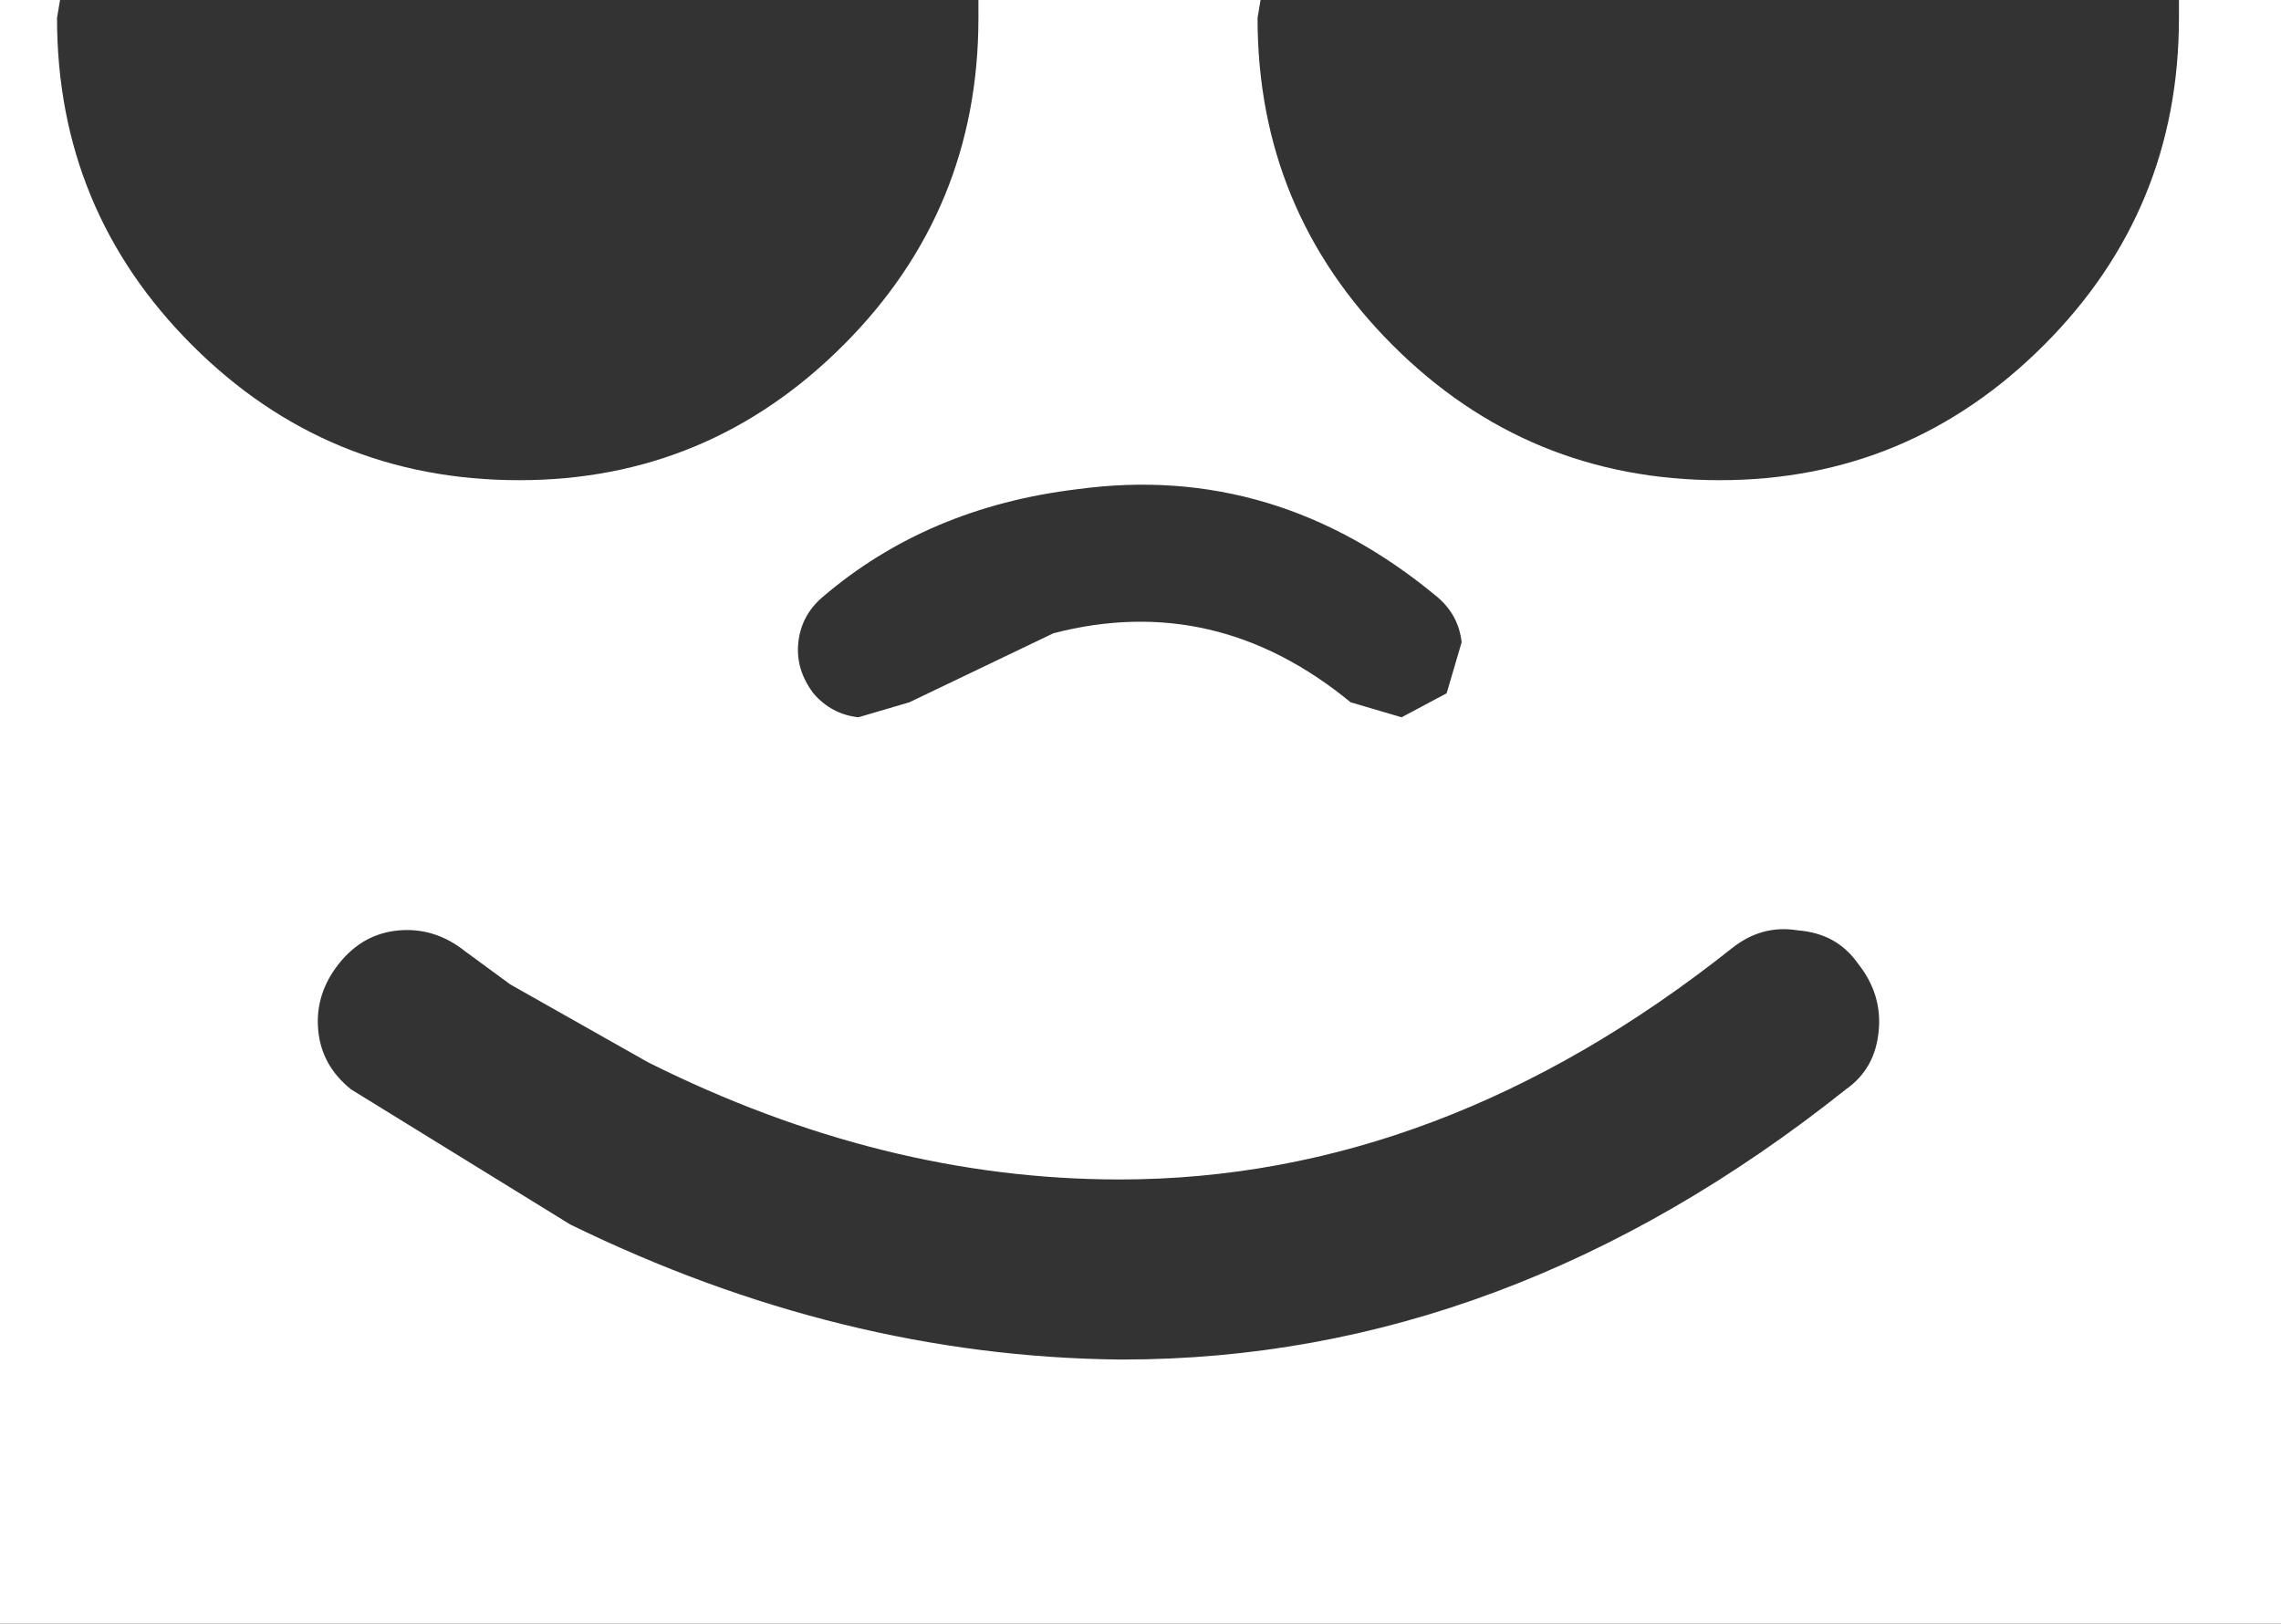 <?xml version="1.0" encoding="UTF-8" standalone="no"?>
<svg xmlns:xlink="http://www.w3.org/1999/xlink" height="27.05px" width="38.0px" xmlns="http://www.w3.org/2000/svg">
  <rect width="100%" height="100%" fill="#333333" stroke="none"/>
  <g transform="matrix(1.0, 0.0, 0.0, 1.0, 0.0, 0.0)">
    <path d="M29.95 15.5 Q29.35 15.4 28.85 15.8 24.0 19.65 18.65 19.65 14.7 19.65 10.8 17.7 L8.5 16.4 7.75 15.85 Q7.25 15.45 6.65 15.5 6.05 15.55 5.65 16.05 5.25 16.55 5.3 17.15 5.35 17.75 5.85 18.15 L9.5 20.4 Q14.0 22.6 18.65 22.65 L18.7 22.65 Q25.1 22.65 30.75 18.15 31.25 17.8 31.3 17.15 31.35 16.55 30.95 16.05 30.6 15.55 29.95 15.5 M24.35 10.7 Q24.3 10.25 23.95 9.95 21.25 7.7 17.95 8.15 15.45 8.45 13.7 9.95 13.35 10.25 13.3 10.7 13.25 11.15 13.55 11.55 13.85 11.9 14.3 11.95 L15.15 11.7 17.55 10.55 Q20.25 9.85 22.5 11.7 L23.35 11.95 24.1 11.55 24.35 10.7 M36.3 0.0 L38.0 0.0 38.0 27.05 0.0 27.05 0.0 0.0 1.0 0.0 0.95 0.3 Q0.95 3.5 3.2 5.75 5.45 8.0 8.65 8.0 11.8 8.0 14.05 5.75 16.3 3.5 16.3 0.3 L16.3 0.0 21.0 0.0 20.95 0.3 Q20.95 3.5 23.2 5.75 25.45 8.0 28.65 8.0 31.8 8.0 34.05 5.75 36.3 3.5 36.3 0.3 L36.3 0.0" fill="#ffffff" fill-rule="evenodd" stroke="none"/>
  </g>
</svg>

